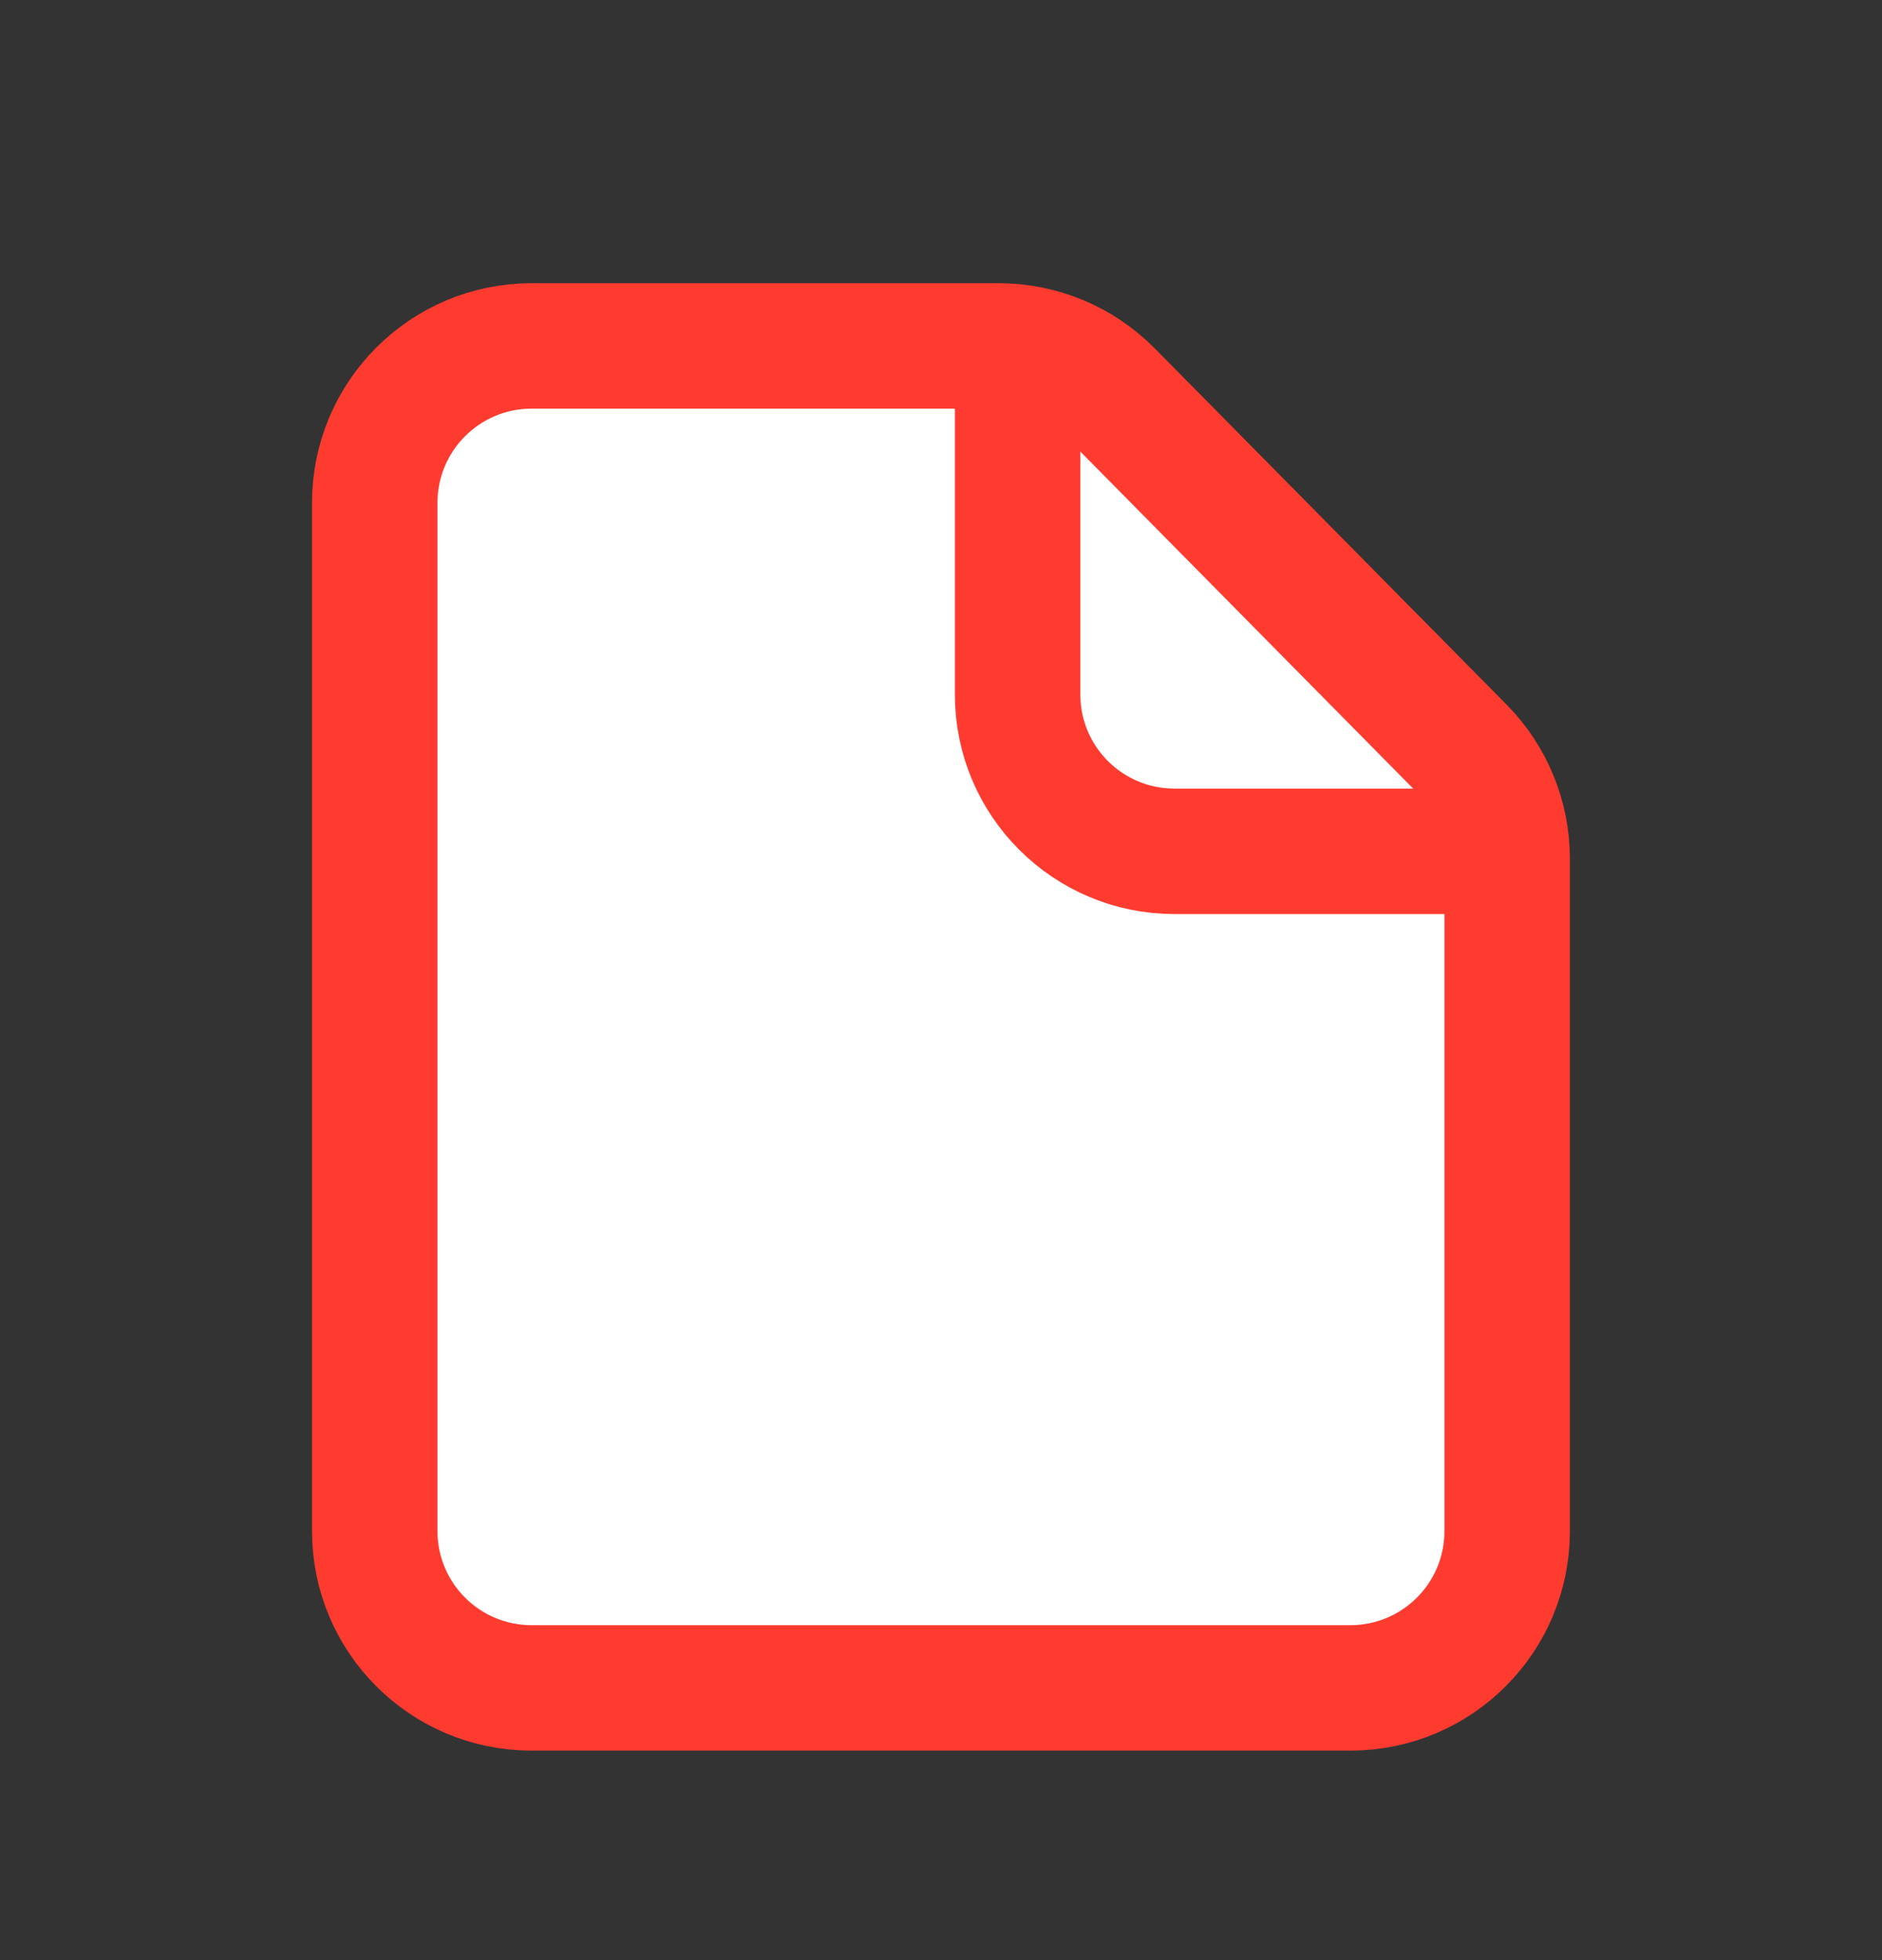 <svg width="24" height="25" viewBox="0 0 24 25" fill="none" xmlns="http://www.w3.org/2000/svg">
<rect x="0" y="0" width="24" height="25" fill="#333333" stroke="none"/>
<path d="M4.779 6.412C4.779 5.308 5.675 4.412 6.779 4.412H12.735C13.27 4.412 13.782 4.626 14.158 5.007L18.643 9.549C19.013 9.923 19.22 10.428 19.22 10.954V12.97V19.528C19.22 20.633 18.325 21.528 17.22 21.528H6.779C5.675 21.528 4.779 20.633 4.779 19.528V6.412Z" fill="white" stroke="#FF3B30" stroke-width="1.6"/>
<path d="M12.977 4.412V8.858C12.977 9.963 13.873 10.858 14.977 10.858H19.22" stroke="#FF3B30" stroke-width="1.6"/>
</svg>
